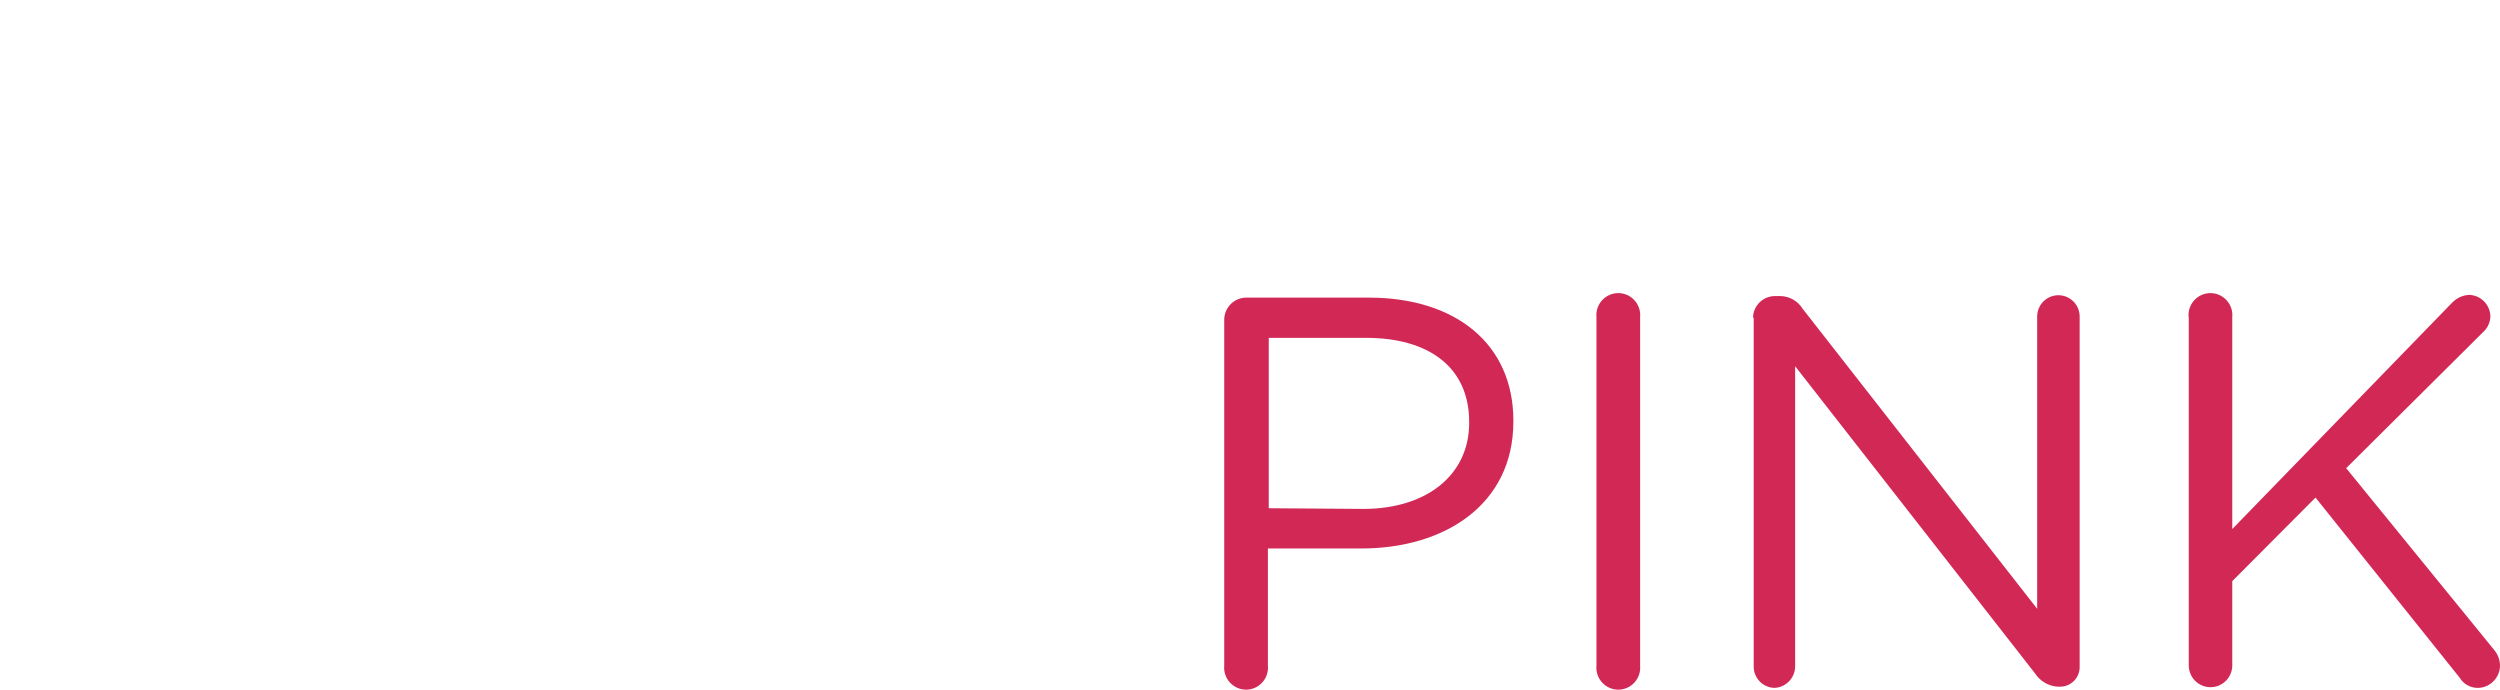 <svg width="145" height="40" viewBox="0 0 145 40" fill="none" xmlns="http://www.w3.org/2000/svg">
<!-- <path fill-rule="evenodd" clip-rule="evenodd" d="M53.8917 6.58616L58.9302 27.7312C59.0013 27.9491 59.0184 28.1815 58.98 28.4078C58.9417 28.6341 58.849 28.8472 58.7102 29.0284C58.5715 29.2096 58.3909 29.3532 58.1845 29.4465C57.978 29.5398 57.7522 29.58 57.5268 29.5635H53.5201C52.8298 35.3747 47.9494 39.8784 42.0315 39.8784C36.1136 39.8784 31.2332 35.3747 30.543 29.5635H28.5778C27.8869 35.442 22.9527 40 16.9685 40C10.9742 40 6.0335 35.4266 5.35571 29.5337H1.45014C1.22961 29.5445 1.00974 29.5014 0.808914 29.4082C0.608085 29.315 0.432119 29.1743 0.295711 28.9979C0.159304 28.8214 0.0664152 28.6144 0.0248022 28.3941C-0.0168108 28.1737 -0.00593994 27.9464 0.0565069 27.7312L5.10477 6.58616C5.45562 4.25872 7.63865 0 13.4861 0C13.8738 0 14.2456 0.156518 14.5197 0.435122C14.7939 0.713727 14.9479 1.0916 14.9479 1.4856C14.9479 1.87961 14.7939 2.25748 14.5197 2.53608C14.2456 2.81468 13.8738 2.9712 13.4861 2.9712C8.7789 2.9712 8.04797 6.6654 7.9895 7.07146L3.3408 26.6022H5.37467C6.12089 20.7847 11.0272 16.2918 16.9685 16.2918C22.9066 16.2918 27.8107 20.7798 28.5611 26.5926L30.5587 26.6017C31.3043 20.8518 36.1567 16.4134 42.0315 16.4134C47.9178 16.4134 52.7776 20.8691 53.5086 26.6353V26.5824H55.6459L51.007 7.07146C50.9387 6.6654 50.237 2.9712 45.5104 2.9712C45.1227 2.9712 44.7509 2.81468 44.4767 2.53608C44.2026 2.25748 44.0485 1.87961 44.0485 1.4856C44.0485 1.0916 44.2026 0.713727 44.4767 0.435122C44.7509 0.156518 45.1227 0 45.5104 0C51.3578 0 53.5408 4.25872 53.8917 6.58616ZM25.6722 29.5635C25.7448 29.1018 25.7825 28.6283 25.7825 28.1459C25.7825 27.6164 25.7371 27.0977 25.65 26.5935C24.9252 22.3982 21.3141 19.2097 16.9685 19.2097C12.6203 19.2097 9.00753 22.402 8.28571 26.601C8.19945 27.1028 8.15447 27.619 8.15447 28.1459C8.15447 28.6205 8.19096 29.0864 8.26125 29.541C8.92191 33.8136 12.5687 37.0821 16.9685 37.0821C21.3605 37.0821 25.0023 33.8251 25.6722 29.5635ZM50.6138 29.5635C50.6874 29.102 50.7256 28.6285 50.7256 28.1459C50.7256 23.2777 46.8331 19.3313 42.0315 19.3313C37.2299 19.3313 33.3374 23.2777 33.3374 28.1459C33.3374 28.6285 33.3756 29.102 33.4492 29.5635C34.118 33.7577 37.7058 36.9605 42.0315 36.9605C46.3572 36.9605 49.945 33.7577 50.6138 29.5635Z" fill="white"/> -->
<path d="M71.005 18.549C71.005 18.212 71.136 17.89 71.37 17.649C71.604 17.409 71.922 17.27 72.257 17.262H79.39C84.447 17.262 87.775 19.965 87.775 24.392V24.452C87.775 29.298 83.742 31.811 78.973 31.811H73.538V38.611C73.554 38.787 73.533 38.965 73.476 39.133C73.42 39.301 73.329 39.455 73.21 39.585C73.091 39.716 72.946 39.82 72.784 39.892C72.623 39.963 72.448 40 72.272 40C72.095 40 71.921 39.963 71.759 39.892C71.598 39.82 71.453 39.716 71.334 39.585C71.215 39.455 71.124 39.301 71.067 39.133C71.011 38.965 70.989 38.787 71.005 38.611V18.549ZM79.072 29.517C82.778 29.517 85.212 27.523 85.212 24.531V24.472C85.212 21.261 82.817 19.596 79.251 19.596H73.588V29.477L79.072 29.517Z" fill="#D22856"/>
<path d="M92.594 18.389C92.578 18.213 92.599 18.035 92.656 17.867C92.712 17.699 92.803 17.545 92.922 17.415C93.041 17.284 93.186 17.18 93.348 17.108C93.509 17.037 93.684 17 93.86 17C94.037 17 94.211 17.037 94.373 17.108C94.534 17.18 94.679 17.284 94.798 17.415C94.917 17.545 95.008 17.699 95.065 17.867C95.121 18.035 95.142 18.213 95.127 18.389V38.611C95.142 38.787 95.121 38.965 95.065 39.133C95.008 39.301 94.917 39.455 94.798 39.585C94.679 39.716 94.534 39.82 94.373 39.892C94.211 39.963 94.037 40 93.86 40C93.684 40 93.509 39.963 93.348 39.892C93.186 39.82 93.041 39.716 92.922 39.585C92.803 39.455 92.712 39.301 92.656 39.133C92.599 38.965 92.578 38.787 92.594 38.611V18.389Z" fill="#D22856"/>
<path d="M101.674 18.419C101.682 18.089 101.816 17.775 102.05 17.543C102.283 17.31 102.597 17.178 102.926 17.172H103.273C103.532 17.178 103.784 17.248 104.008 17.377C104.232 17.506 104.42 17.689 104.555 17.91L118.156 35.31V18.359C118.156 18.031 118.286 17.717 118.517 17.485C118.748 17.253 119.061 17.123 119.388 17.123C119.715 17.123 120.028 17.253 120.259 17.485C120.49 17.717 120.62 18.031 120.62 18.359V38.651C120.625 38.805 120.599 38.959 120.544 39.103C120.488 39.247 120.403 39.378 120.296 39.488C120.188 39.598 120.059 39.685 119.916 39.743C119.774 39.802 119.621 39.83 119.467 39.828H119.338C119.074 39.809 118.818 39.729 118.591 39.594C118.363 39.459 118.17 39.273 118.027 39.05L104.118 21.241V38.651C104.116 38.972 103.991 39.281 103.769 39.512C103.547 39.744 103.246 39.882 102.926 39.897C102.601 39.892 102.291 39.758 102.064 39.525C101.837 39.291 101.711 38.977 101.714 38.651V18.419H101.674Z" fill="#D22856"/>
<path d="M126.938 18.389C126.923 18.213 126.944 18.035 127.001 17.867C127.057 17.699 127.148 17.545 127.267 17.415C127.386 17.284 127.531 17.18 127.693 17.108C127.854 17.037 128.029 17 128.205 17C128.382 17 128.556 17.037 128.718 17.108C128.879 17.18 129.024 17.284 129.143 17.415C129.262 17.545 129.353 17.699 129.41 17.867C129.466 18.035 129.487 18.213 129.472 18.389V30.684L142.228 17.551C142.49 17.28 142.845 17.119 143.222 17.103C143.547 17.116 143.855 17.253 144.082 17.486C144.309 17.72 144.439 18.032 144.444 18.359C144.437 18.529 144.396 18.696 144.325 18.85C144.253 19.004 144.152 19.142 144.026 19.256L136.078 27.154L144.652 37.684C144.876 37.944 145 38.277 145 38.621C144.996 38.793 144.958 38.963 144.889 39.121C144.819 39.279 144.719 39.421 144.594 39.539C144.47 39.658 144.323 39.751 144.162 39.812C144.002 39.874 143.831 39.903 143.659 39.897C143.459 39.889 143.264 39.832 143.091 39.731C142.918 39.631 142.772 39.489 142.665 39.311L134.3 28.859L129.472 33.705V38.591C129.472 38.757 129.439 38.922 129.376 39.076C129.312 39.229 129.219 39.369 129.102 39.486C128.985 39.604 128.846 39.697 128.693 39.761C128.54 39.825 128.376 39.857 128.21 39.857C128.044 39.857 127.88 39.825 127.727 39.761C127.574 39.697 127.435 39.604 127.318 39.486C127.201 39.369 127.108 39.229 127.044 39.076C126.981 38.922 126.948 38.757 126.948 38.591V18.389H126.938Z" fill="#D22856"/>
</svg>
